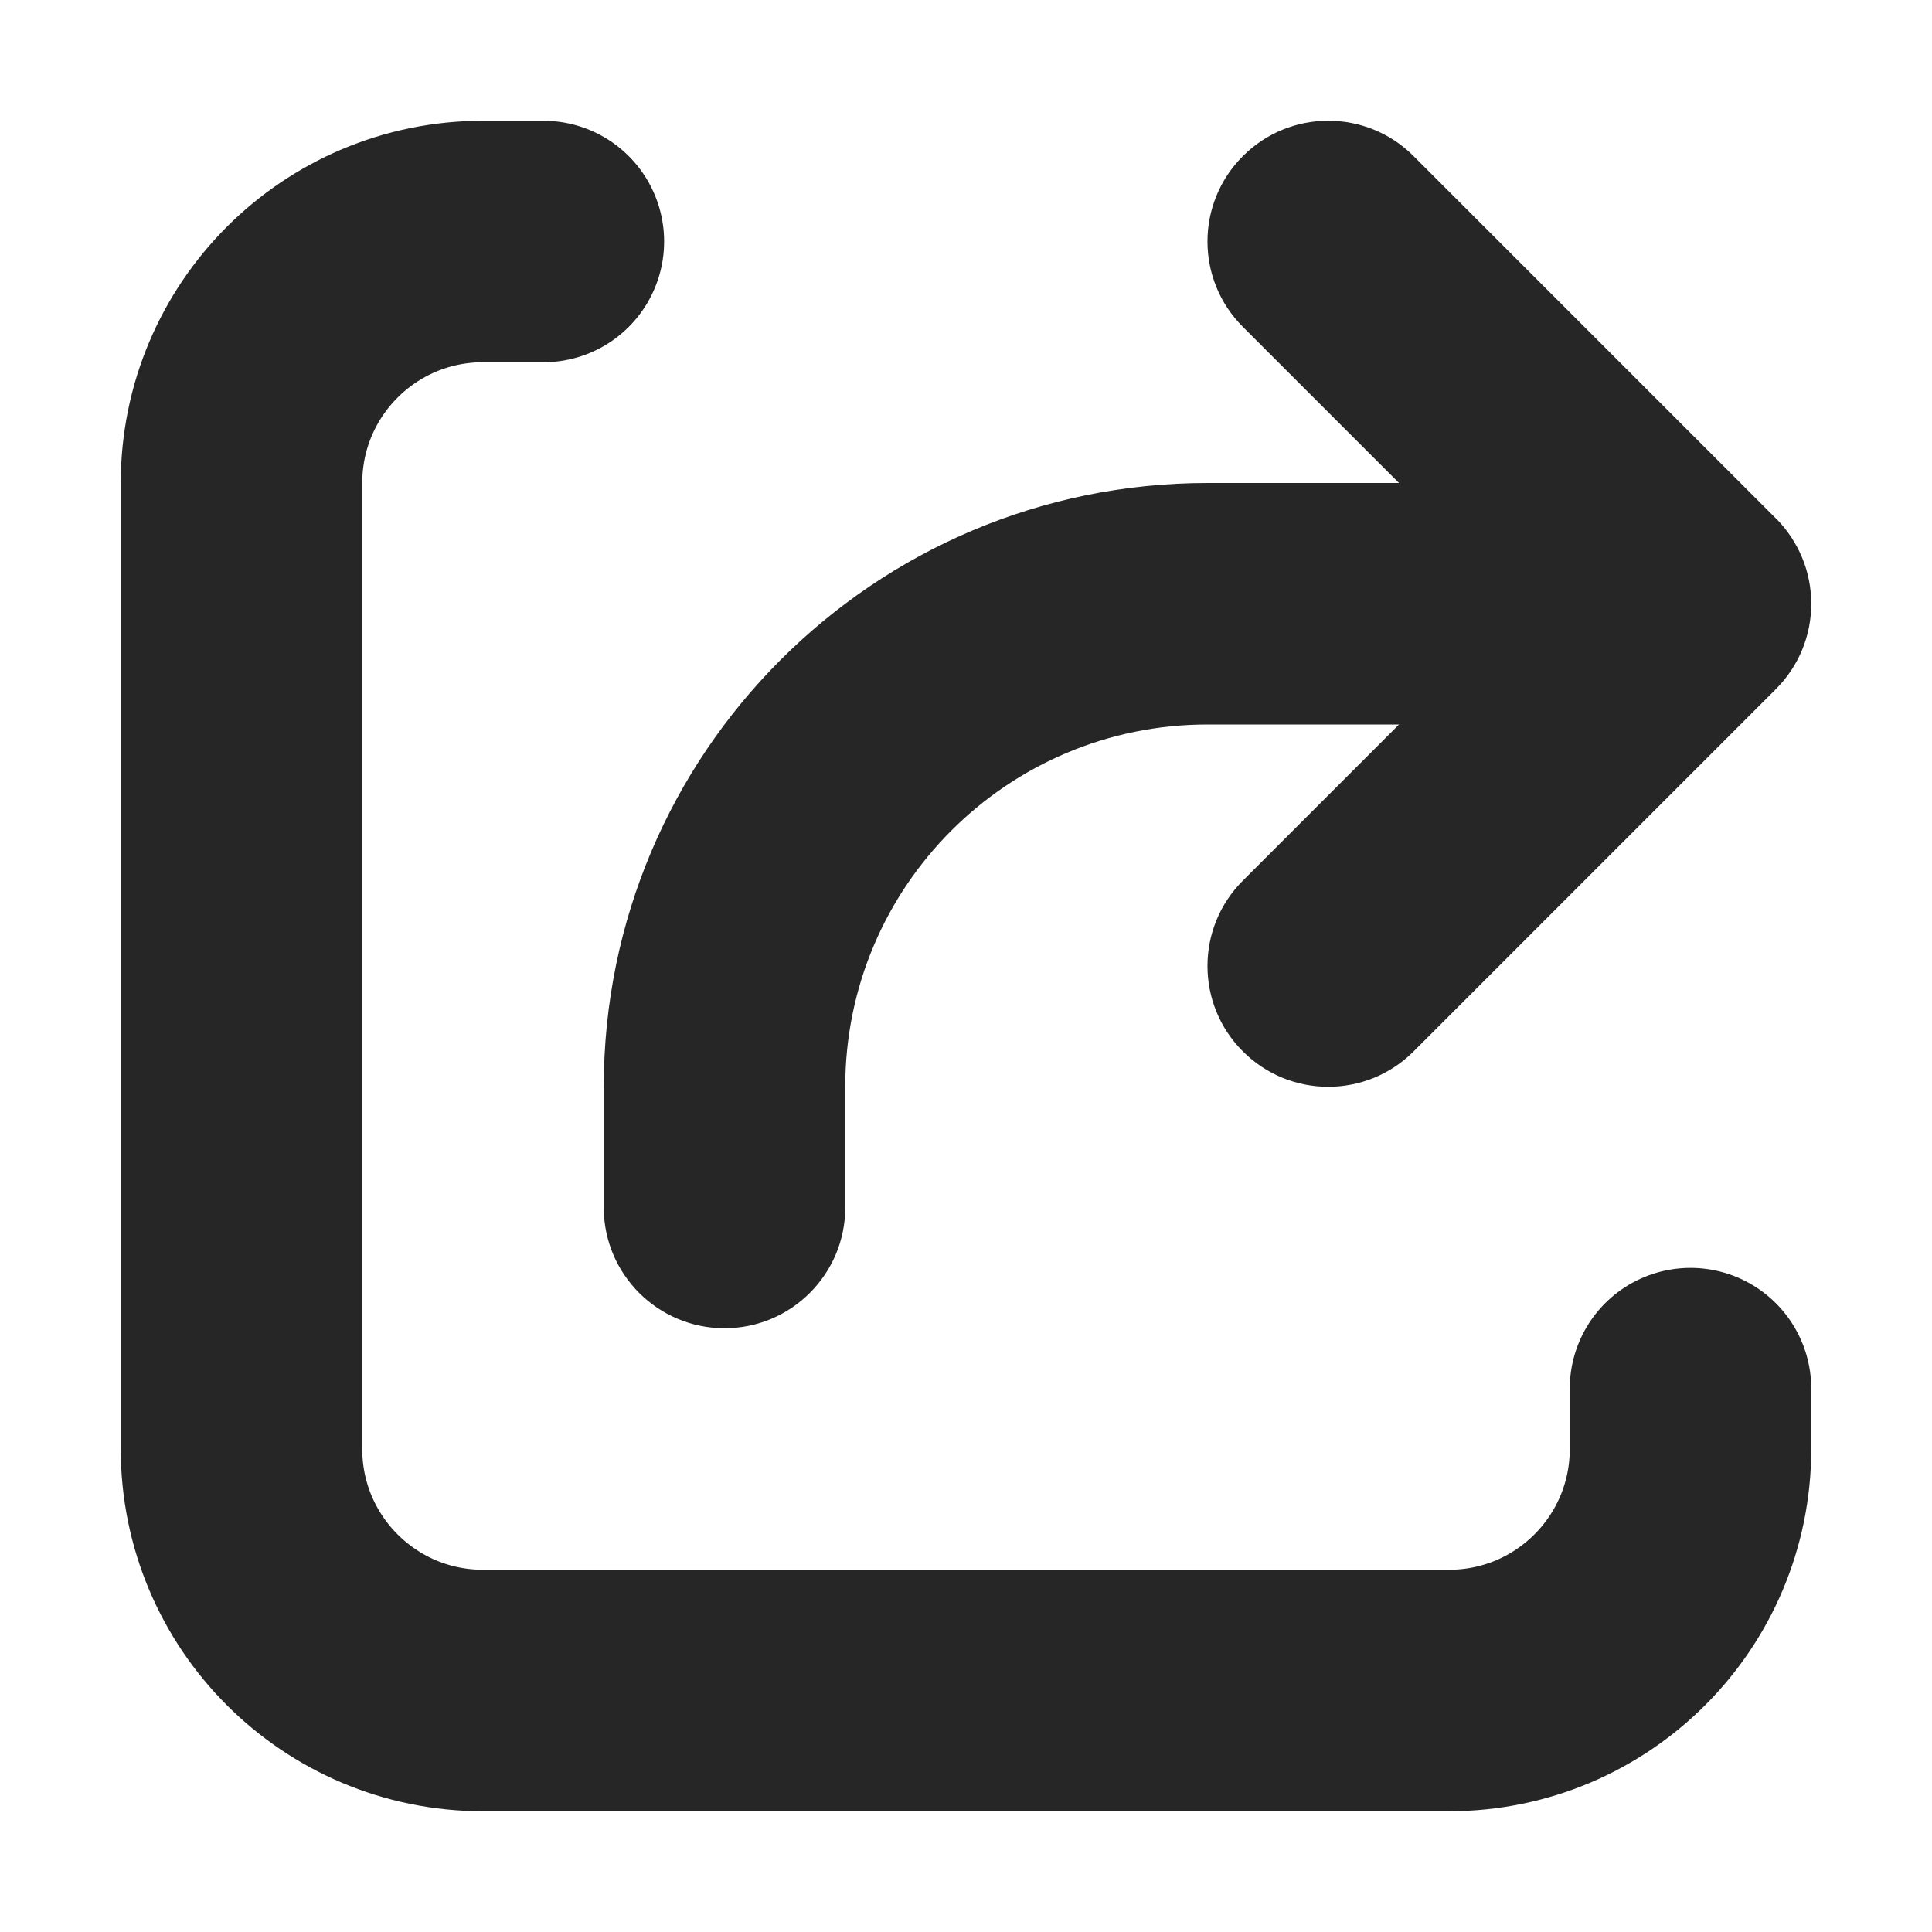 <svg width="16" height="16" viewBox="0 0 16 16" fill="none" xmlns="http://www.w3.org/2000/svg">
<g id="icon/share3">
<path id="Union" fill-rule="evenodd" clip-rule="evenodd" d="M14.924 4.617C14.876 4.502 14.806 4.394 14.714 4.299C14.711 4.297 14.709 4.295 14.706 4.292L11.707 1.293C11.317 0.902 10.683 0.902 10.293 1.293C9.902 1.683 9.902 2.317 10.293 2.707L11.586 4H10C7.239 4 5 6.239 5 9V10C5 10.552 5.448 11 6 11C6.552 11 7 10.552 7 10V9C7 7.343 8.343 6 10 6H11.586L10.293 7.293C9.902 7.683 9.902 8.317 10.293 8.707C10.683 9.098 11.317 9.098 11.707 8.707L14.707 5.707C14.803 5.611 14.875 5.501 14.924 5.383C14.973 5.265 15 5.136 15 5C15 4.864 14.973 4.735 14.924 4.617Z" fill="black" fill-opacity="0.85"/>
<path id="Vector 175" d="M14 11.5V12C14 13.105 13.105 14 12 14H4C2.895 14 2 13.105 2 12V4C2 2.895 2.895 2 4 2H4.5" stroke="black" stroke-opacity="0.85" stroke-width="2" stroke-linecap="round" stroke-linejoin="round"/>
</g>
</svg>
